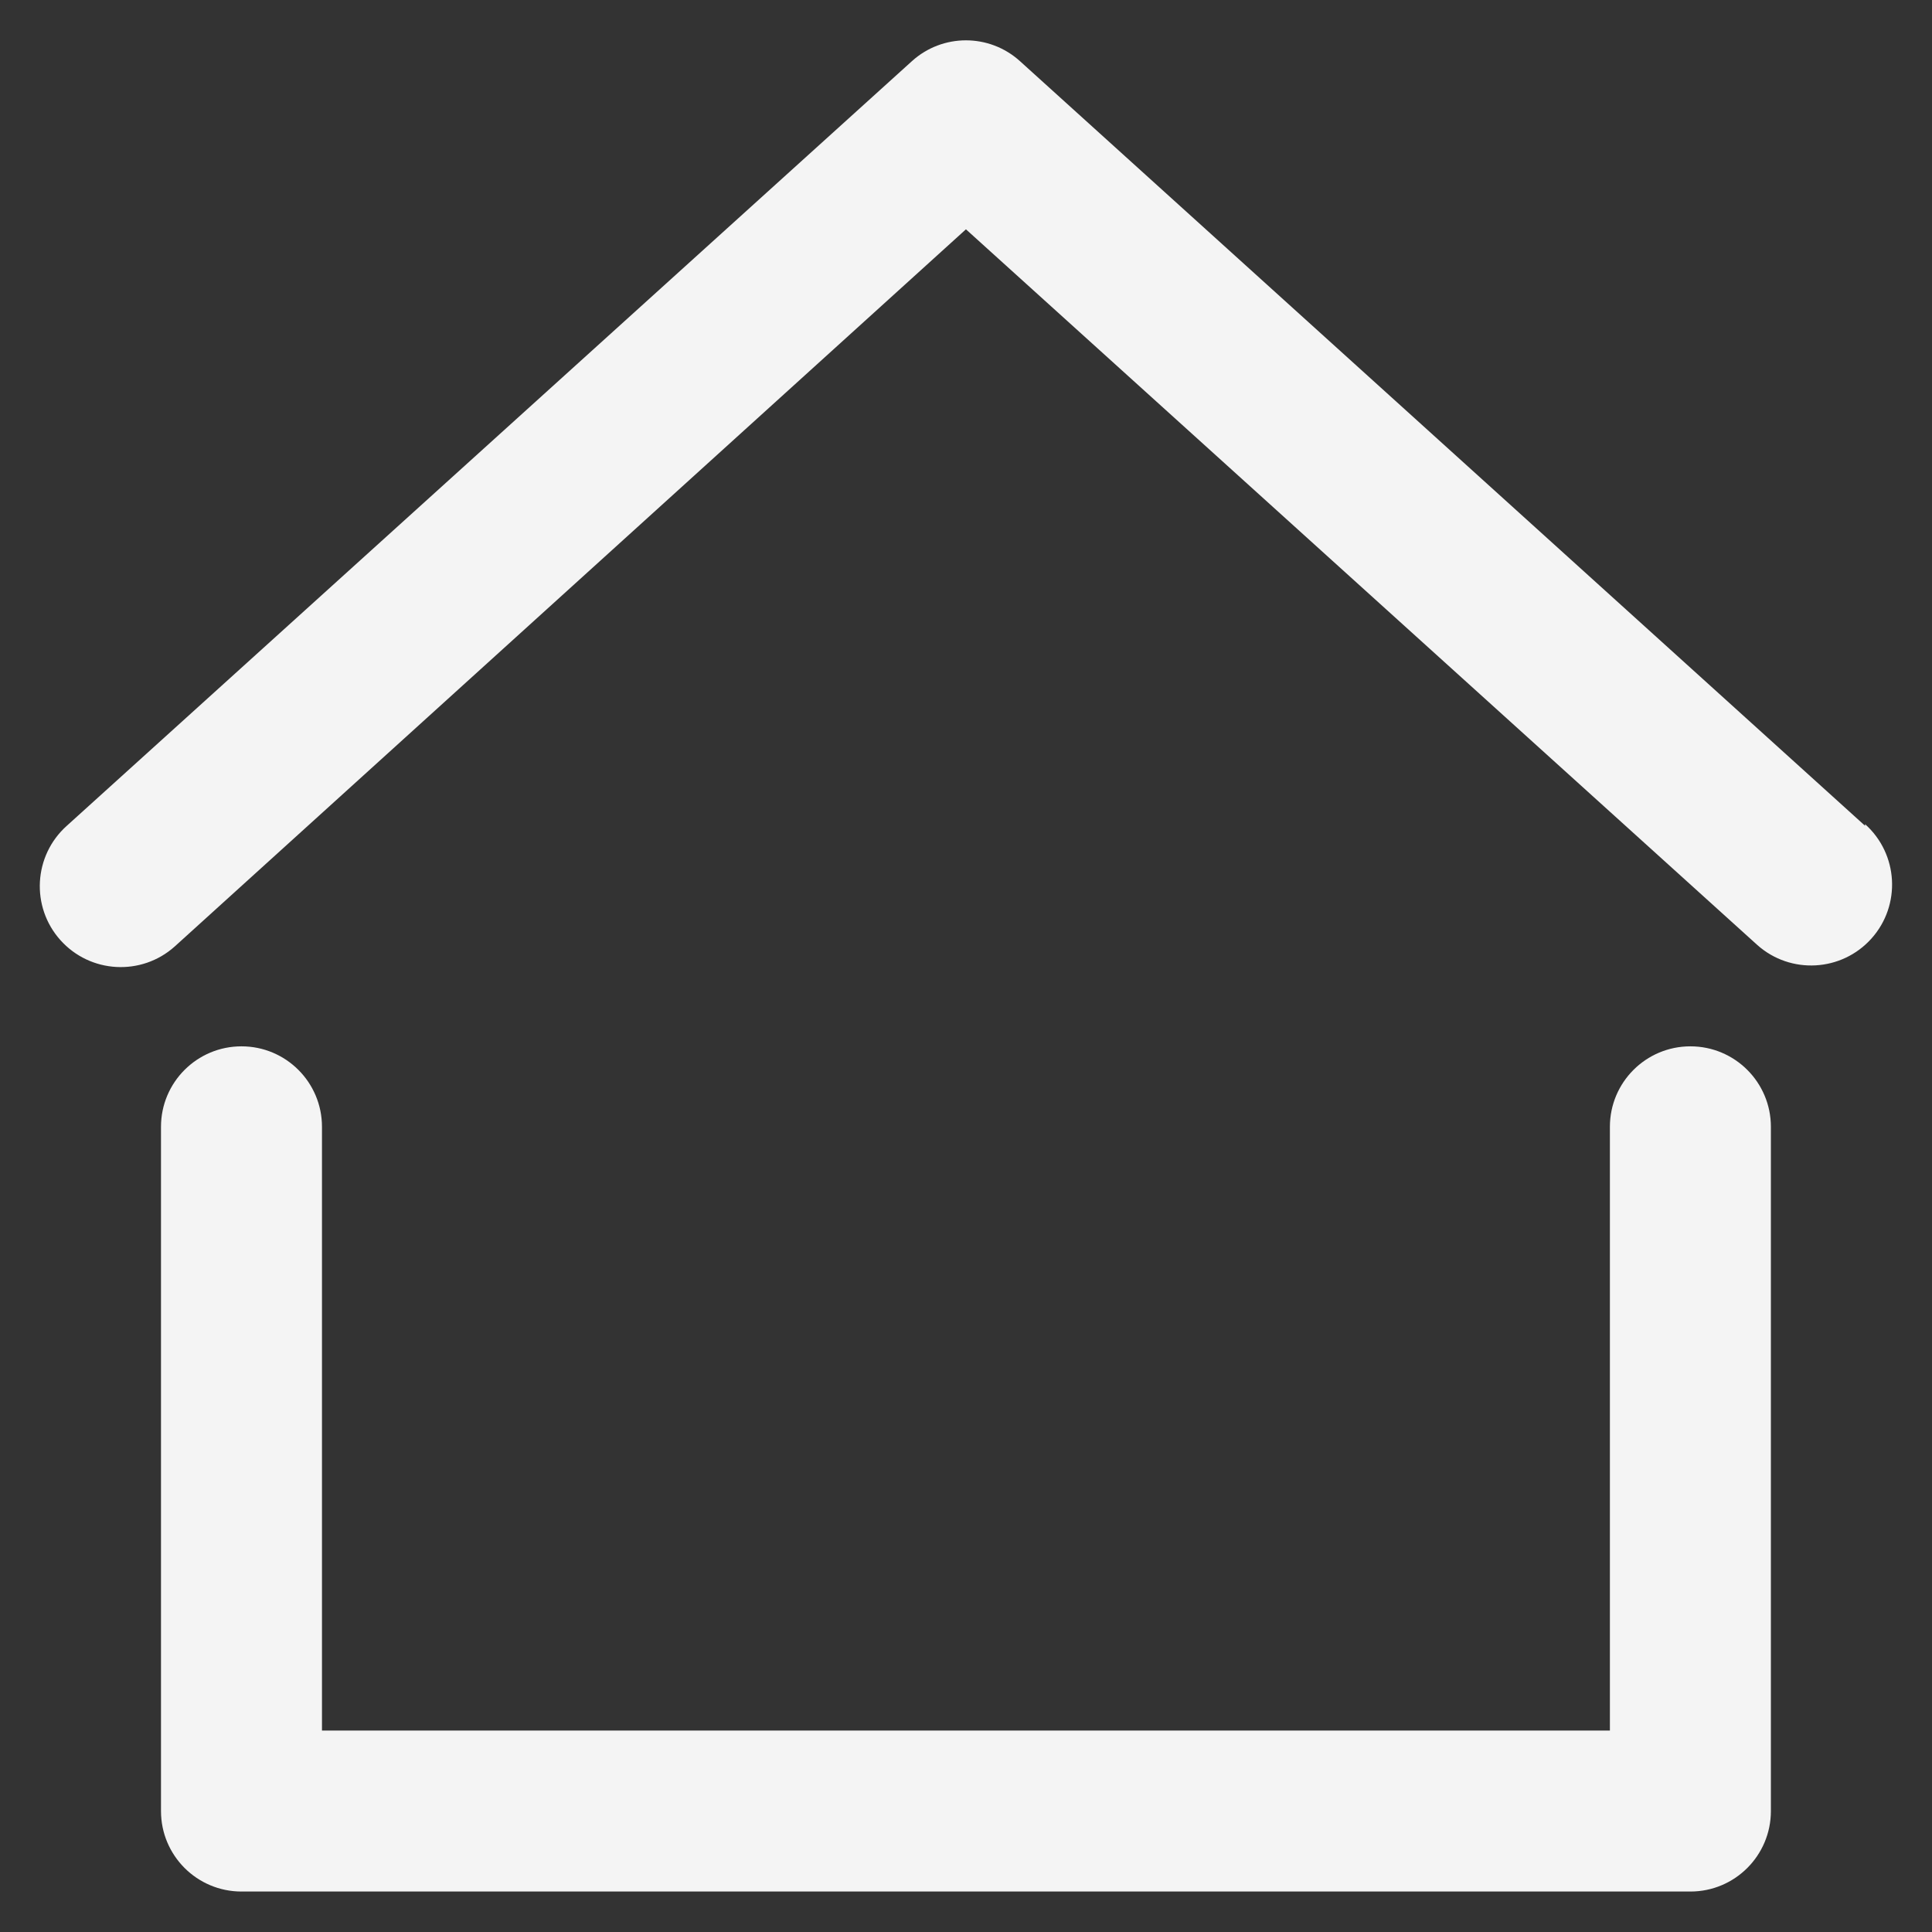 <svg version="1.1" xmlns="http://www.w3.org/2000/svg" xmlns:xlink="http://www.w3.org/1999/xlink" width="48px" height="48px" viewBox="0,0,256,256"><rect x="0" y="0" width="256" height="256" fill="#333333" stroke="none"/><g fill="#f4f4f4" fill-rule="nonzero" stroke="none" stroke-width="1" stroke-linecap="butt" stroke-linejoin="miter" stroke-miterlimit="10" stroke-dasharray="" stroke-dashoffset="0" font-family="none" font-weight="none" font-size="none" text-anchor="none" style="mix-blend-mode: normal"><g transform="translate(0,-0.013) scale(5.333,5.333)"><path d="M46.34,20.52l-21,-19c-0.761,-0.687 -1.919,-0.687 -2.68,0l-21,19c-0.828,0.74 -0.9,2.012 -0.16,2.84c0.74,0.828 2.012,0.9 2.84,0.16l19.66,-17.82l19.66,17.78c0.828,0.74 2.1,0.668 2.84,-0.16c0.74,-0.828 0.668,-2.1 -0.16,-2.84z"></path><path d="M42,26c-1.105,0 -2,0.895 -2,2v15h-32v-15c0,-1.105 -0.895,-2 -2,-2c-1.105,0 -2,0.895 -2,2v17c0,1.105 0.895,2 2,2h36c1.105,0 2,-0.895 2,-2v-17c0,-1.105 -0.895,-2 -2,-2z"></path></g></g></svg>